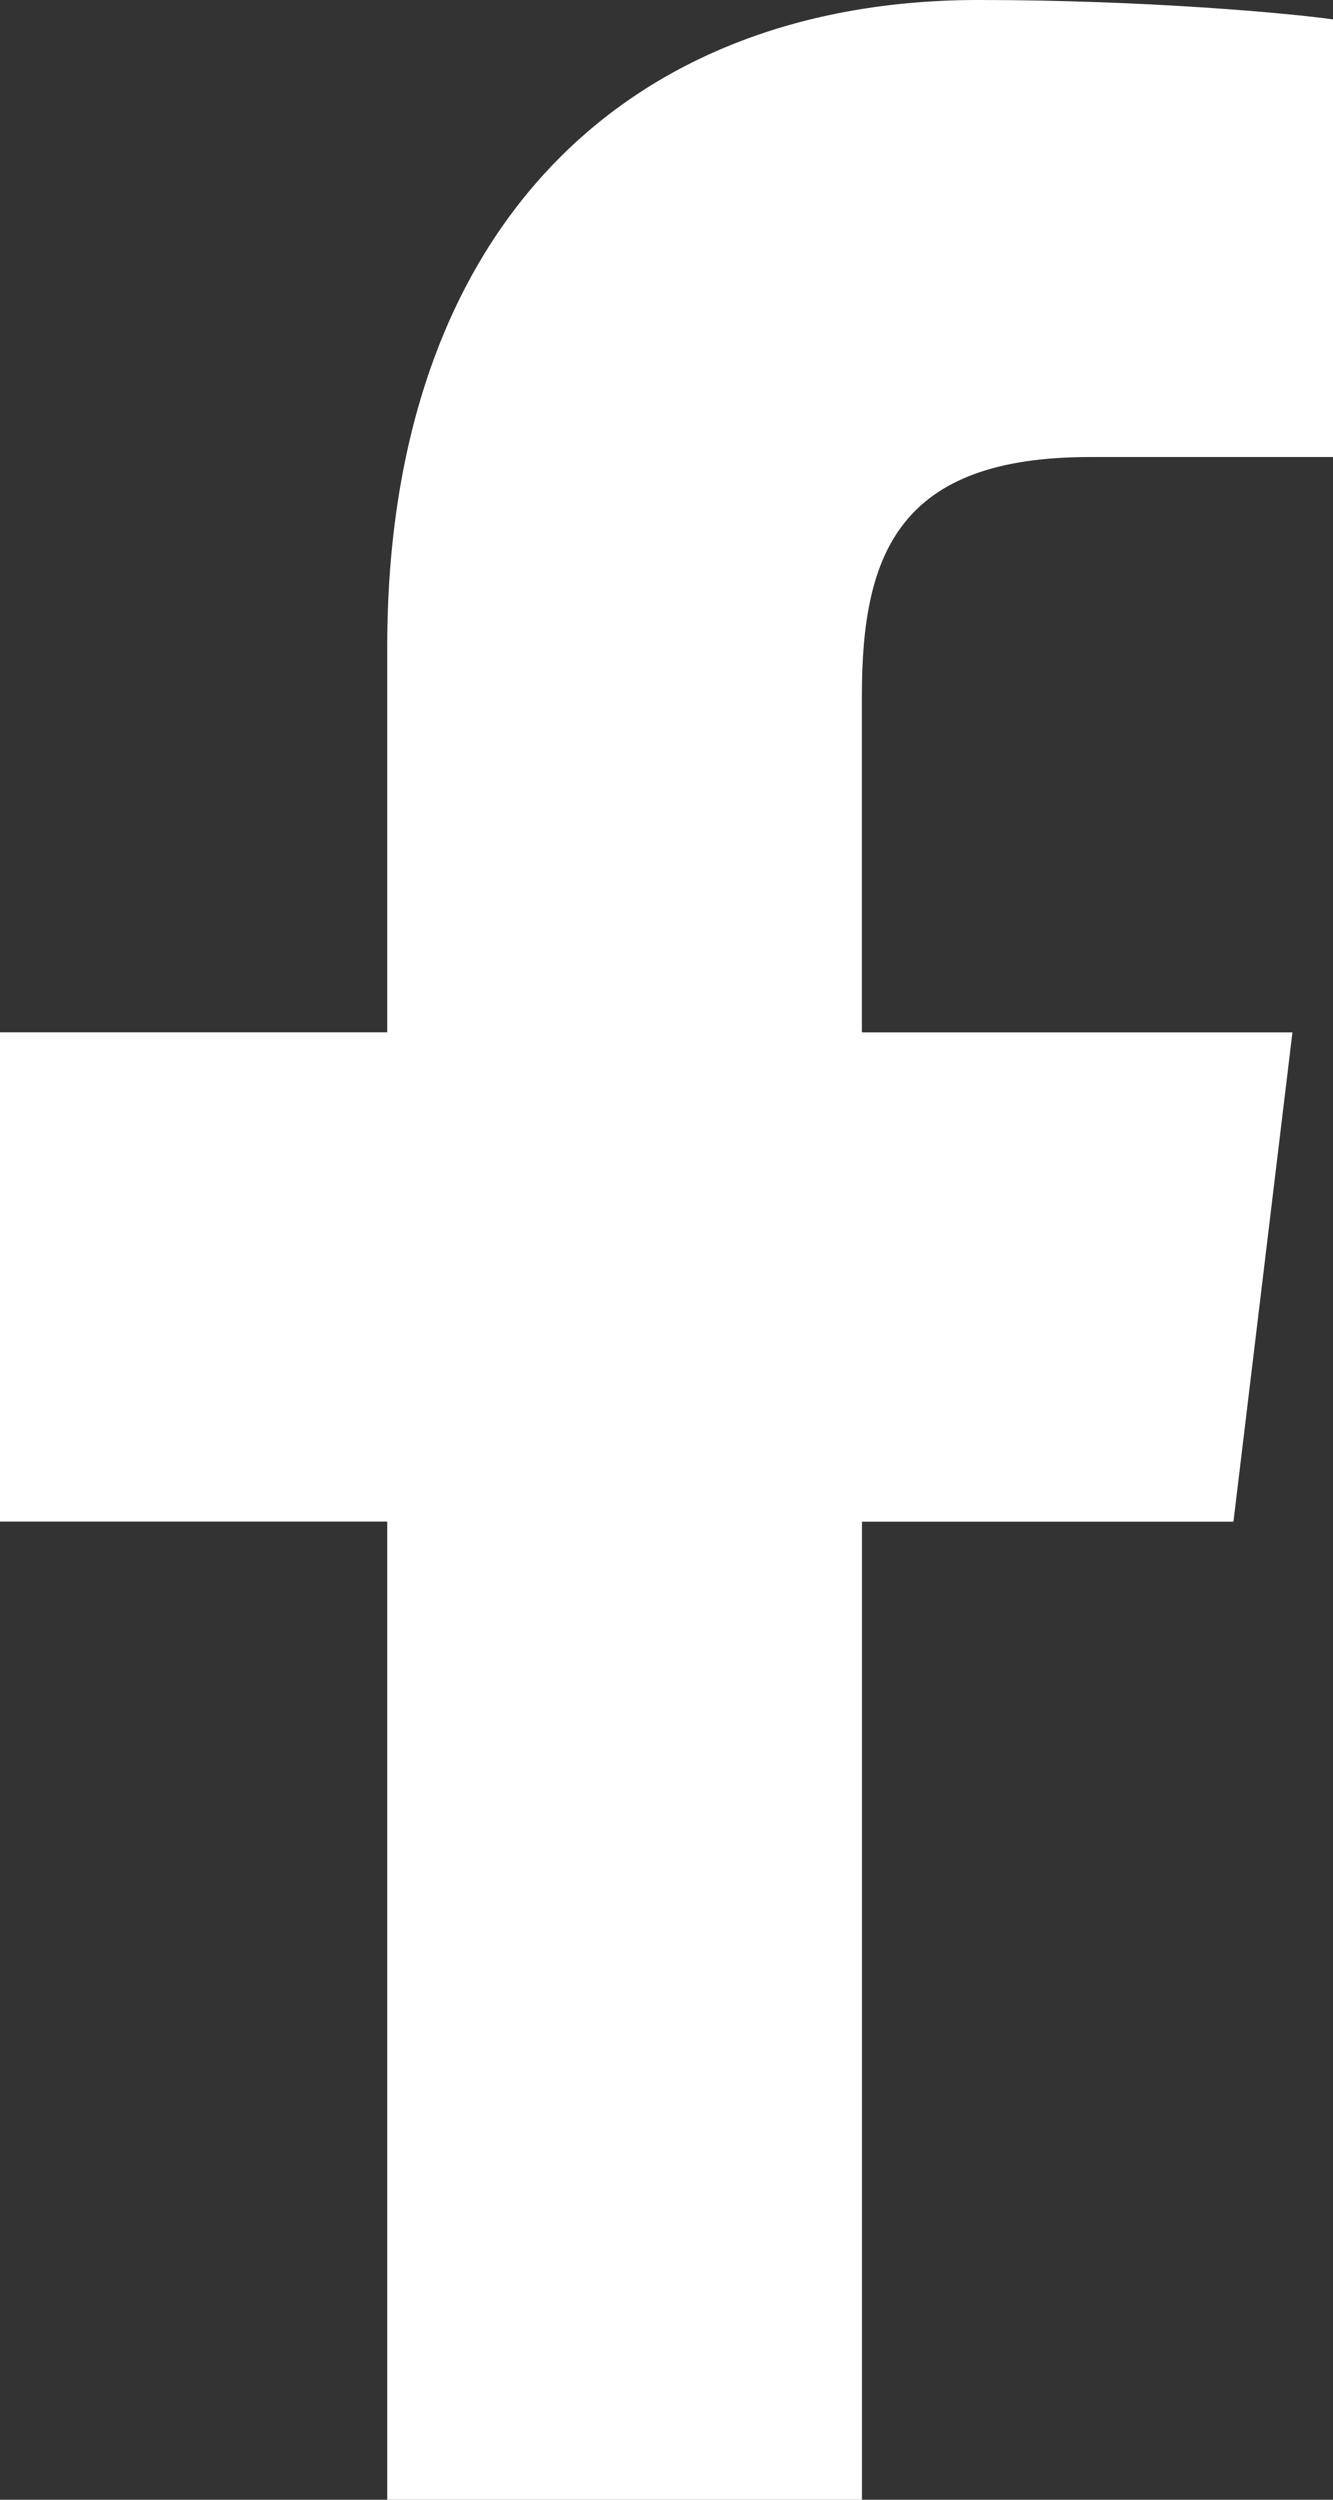 <svg width="16" height="30" viewBox="0 0 16 30" fill="none" xmlns="http://www.w3.org/2000/svg">
<rect x="0" y="0" width="16" height="30" fill="#333333" stroke="none"/>
<path d="M13.079 5.485H16V0.233C15.496 0.161 13.763 0 11.744 0C7.533 0 4.648 2.735 4.648 7.762V12.389H0V18.261H4.648V30H10.346V18.262H14.805L15.513 12.39H10.345V8.344C10.346 6.647 10.788 5.485 13.079 5.485Z" fill="white"/>
</svg>
